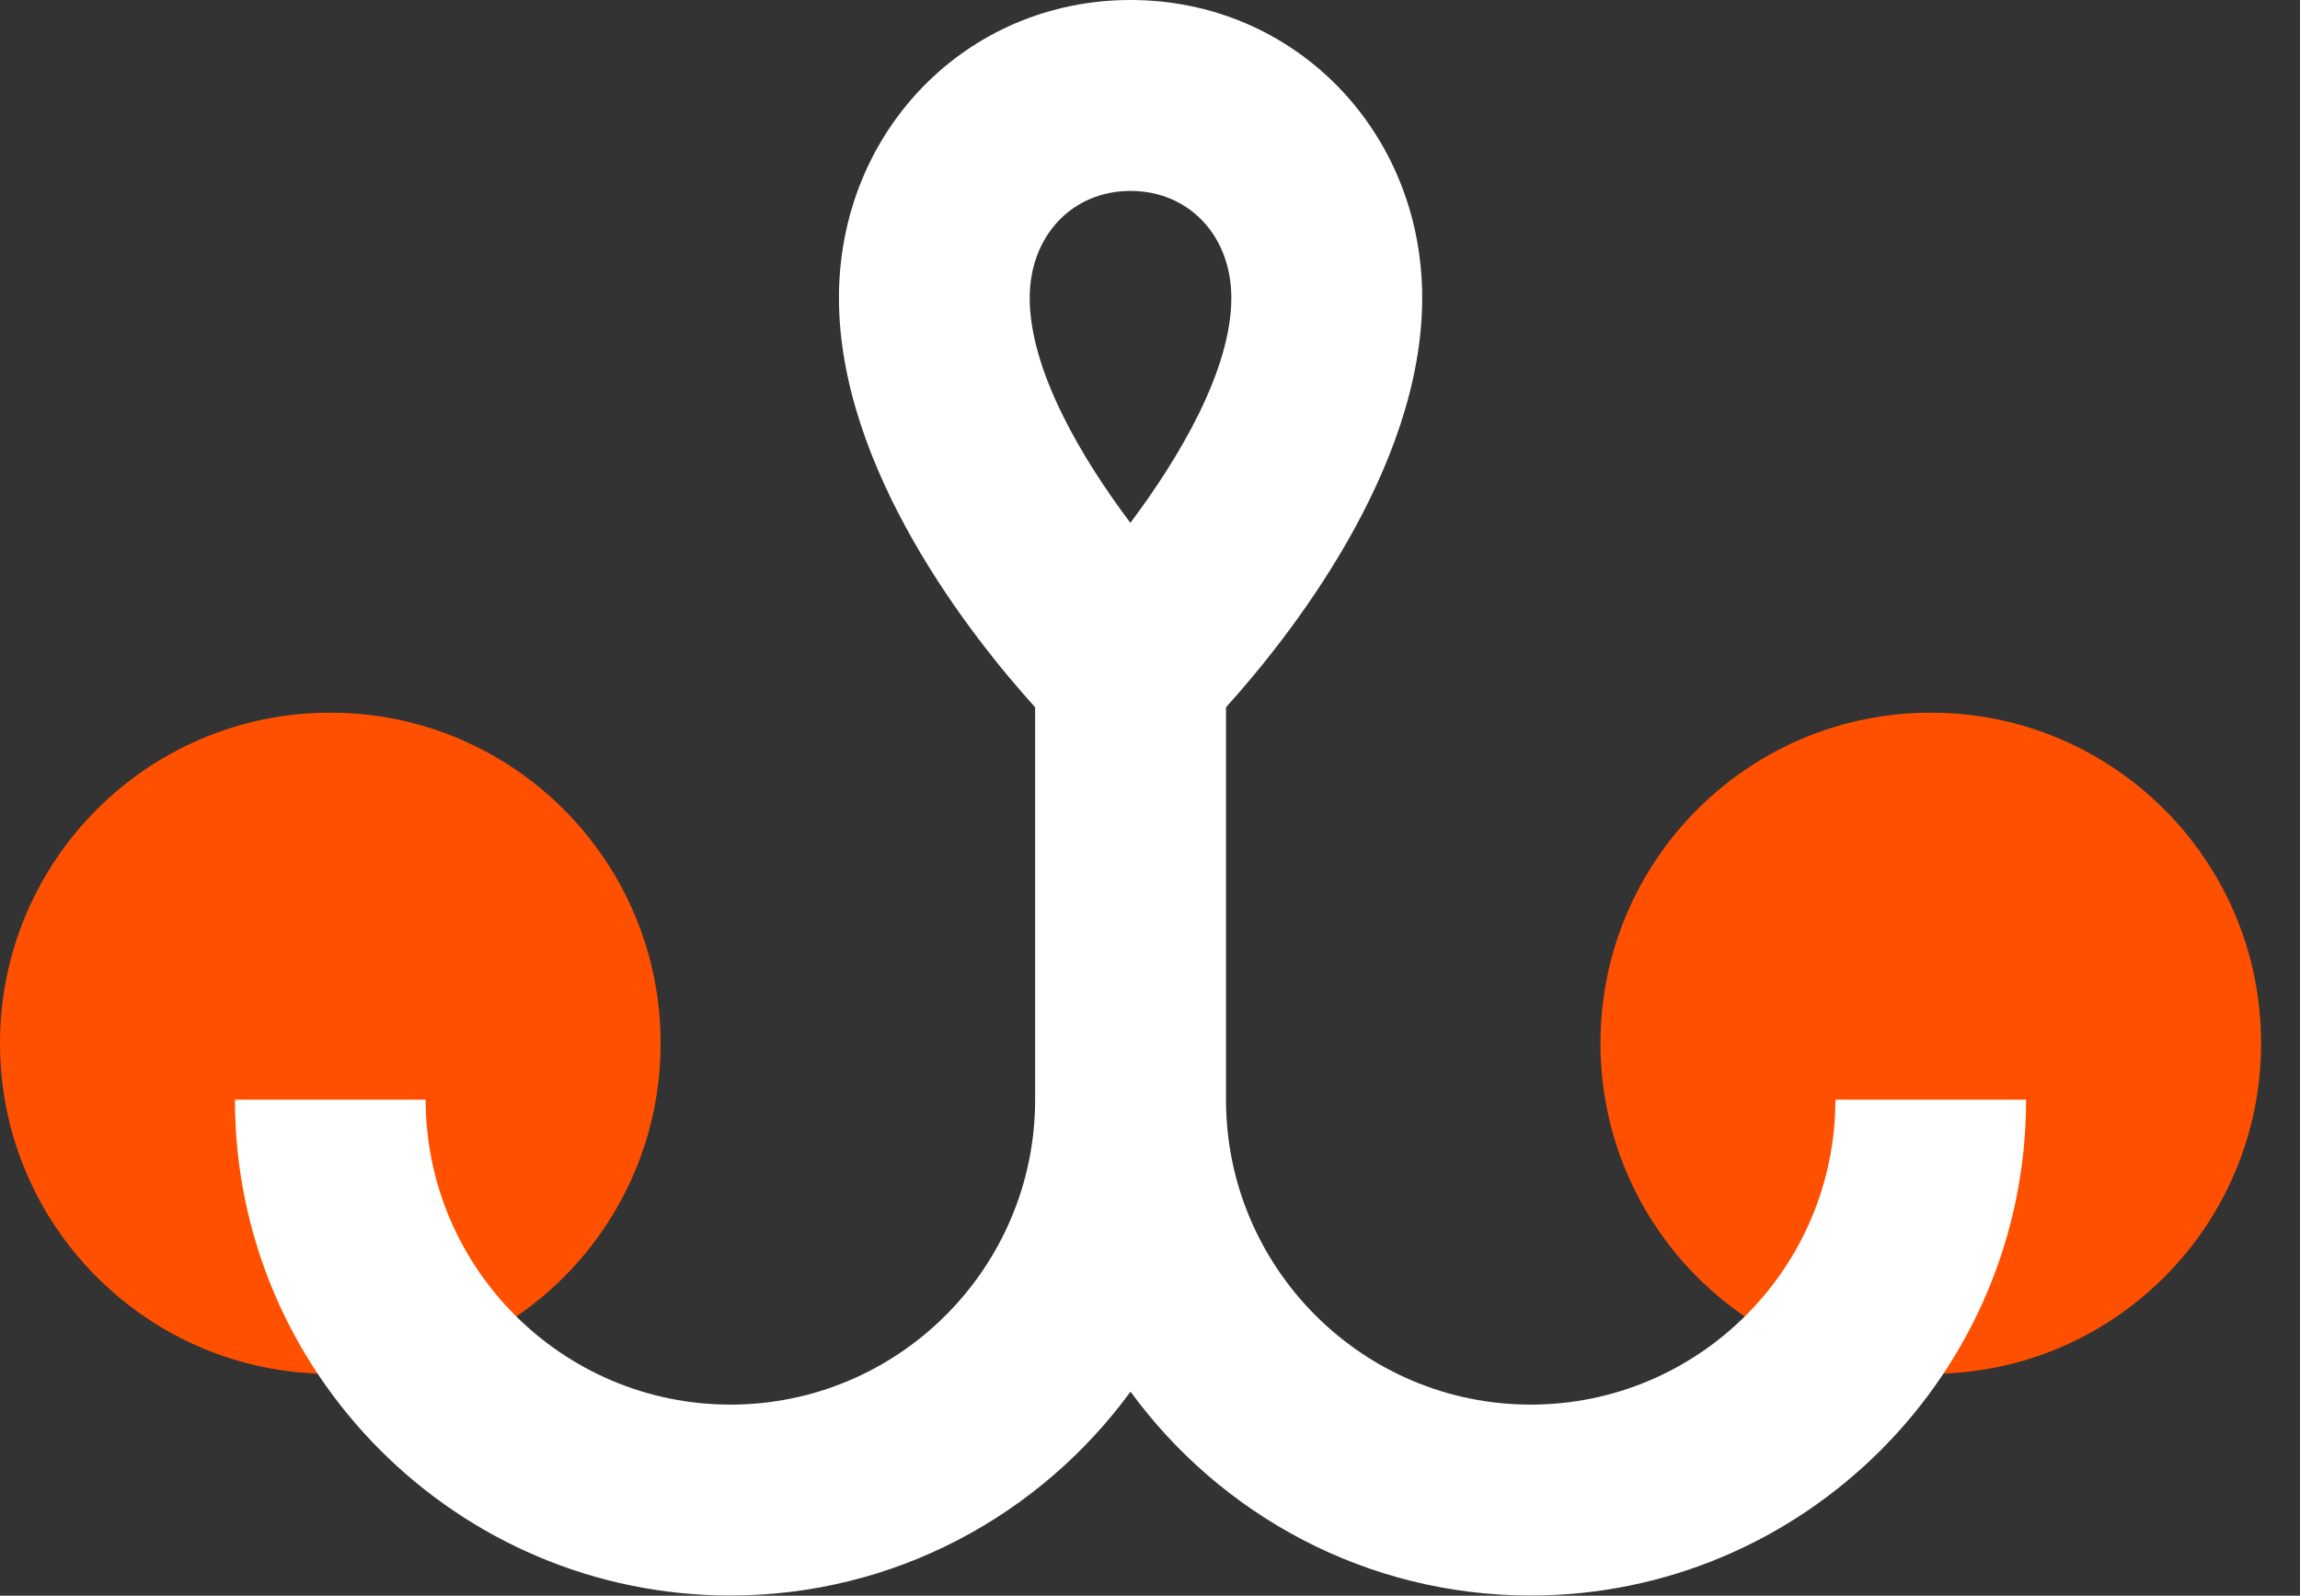 <svg width="49" height="34" viewBox="0 0 49 34" fill="none" xmlns="http://www.w3.org/2000/svg">
<rect x="0" y="0" width="49" height="34" fill="#333333" stroke="none"/>
<path d="M7.037 29.272C10.923 29.272 14.074 26.119 14.074 22.229C14.074 18.339 10.923 15.185 7.037 15.185C3.151 15.185 0 18.339 0 22.229C0 26.119 3.151 29.272 7.037 29.272Z" fill="#FF5000"/>
<path d="M41.134 29.272C45.021 29.272 48.171 26.119 48.171 22.229C48.171 18.339 45.021 15.185 41.134 15.185C37.248 15.185 34.097 18.339 34.097 22.229C34.097 26.119 37.248 29.272 41.134 29.272Z" fill="#FF5000"/>
<path d="M39.102 23.43C39.102 27.014 36.191 29.928 32.61 29.928C29.03 29.928 26.119 27.014 26.119 23.43V15.07C27.436 13.612 30.299 10.021 30.299 6.347C30.299 2.788 27.569 0 24.085 0C20.601 0 17.873 2.788 17.873 6.347C17.873 10.023 20.735 13.613 22.053 15.07V23.43C22.053 27.014 19.141 29.928 15.561 29.928C11.981 29.928 9.069 27.014 9.069 23.43H5.005C5.005 29.256 9.74 33.996 15.561 33.996C19.058 33.996 22.163 32.282 24.085 29.652C26.007 32.282 29.111 33.996 32.609 33.996C38.43 33.996 43.165 29.256 43.165 23.43H39.102ZM24.085 4.068C25.33 4.068 26.233 5.025 26.233 6.347C26.233 7.886 25.118 9.76 24.082 11.14C23.047 9.766 21.937 7.896 21.937 6.347C21.938 5.027 22.841 4.068 24.085 4.068Z" fill="white"/>
</svg>
